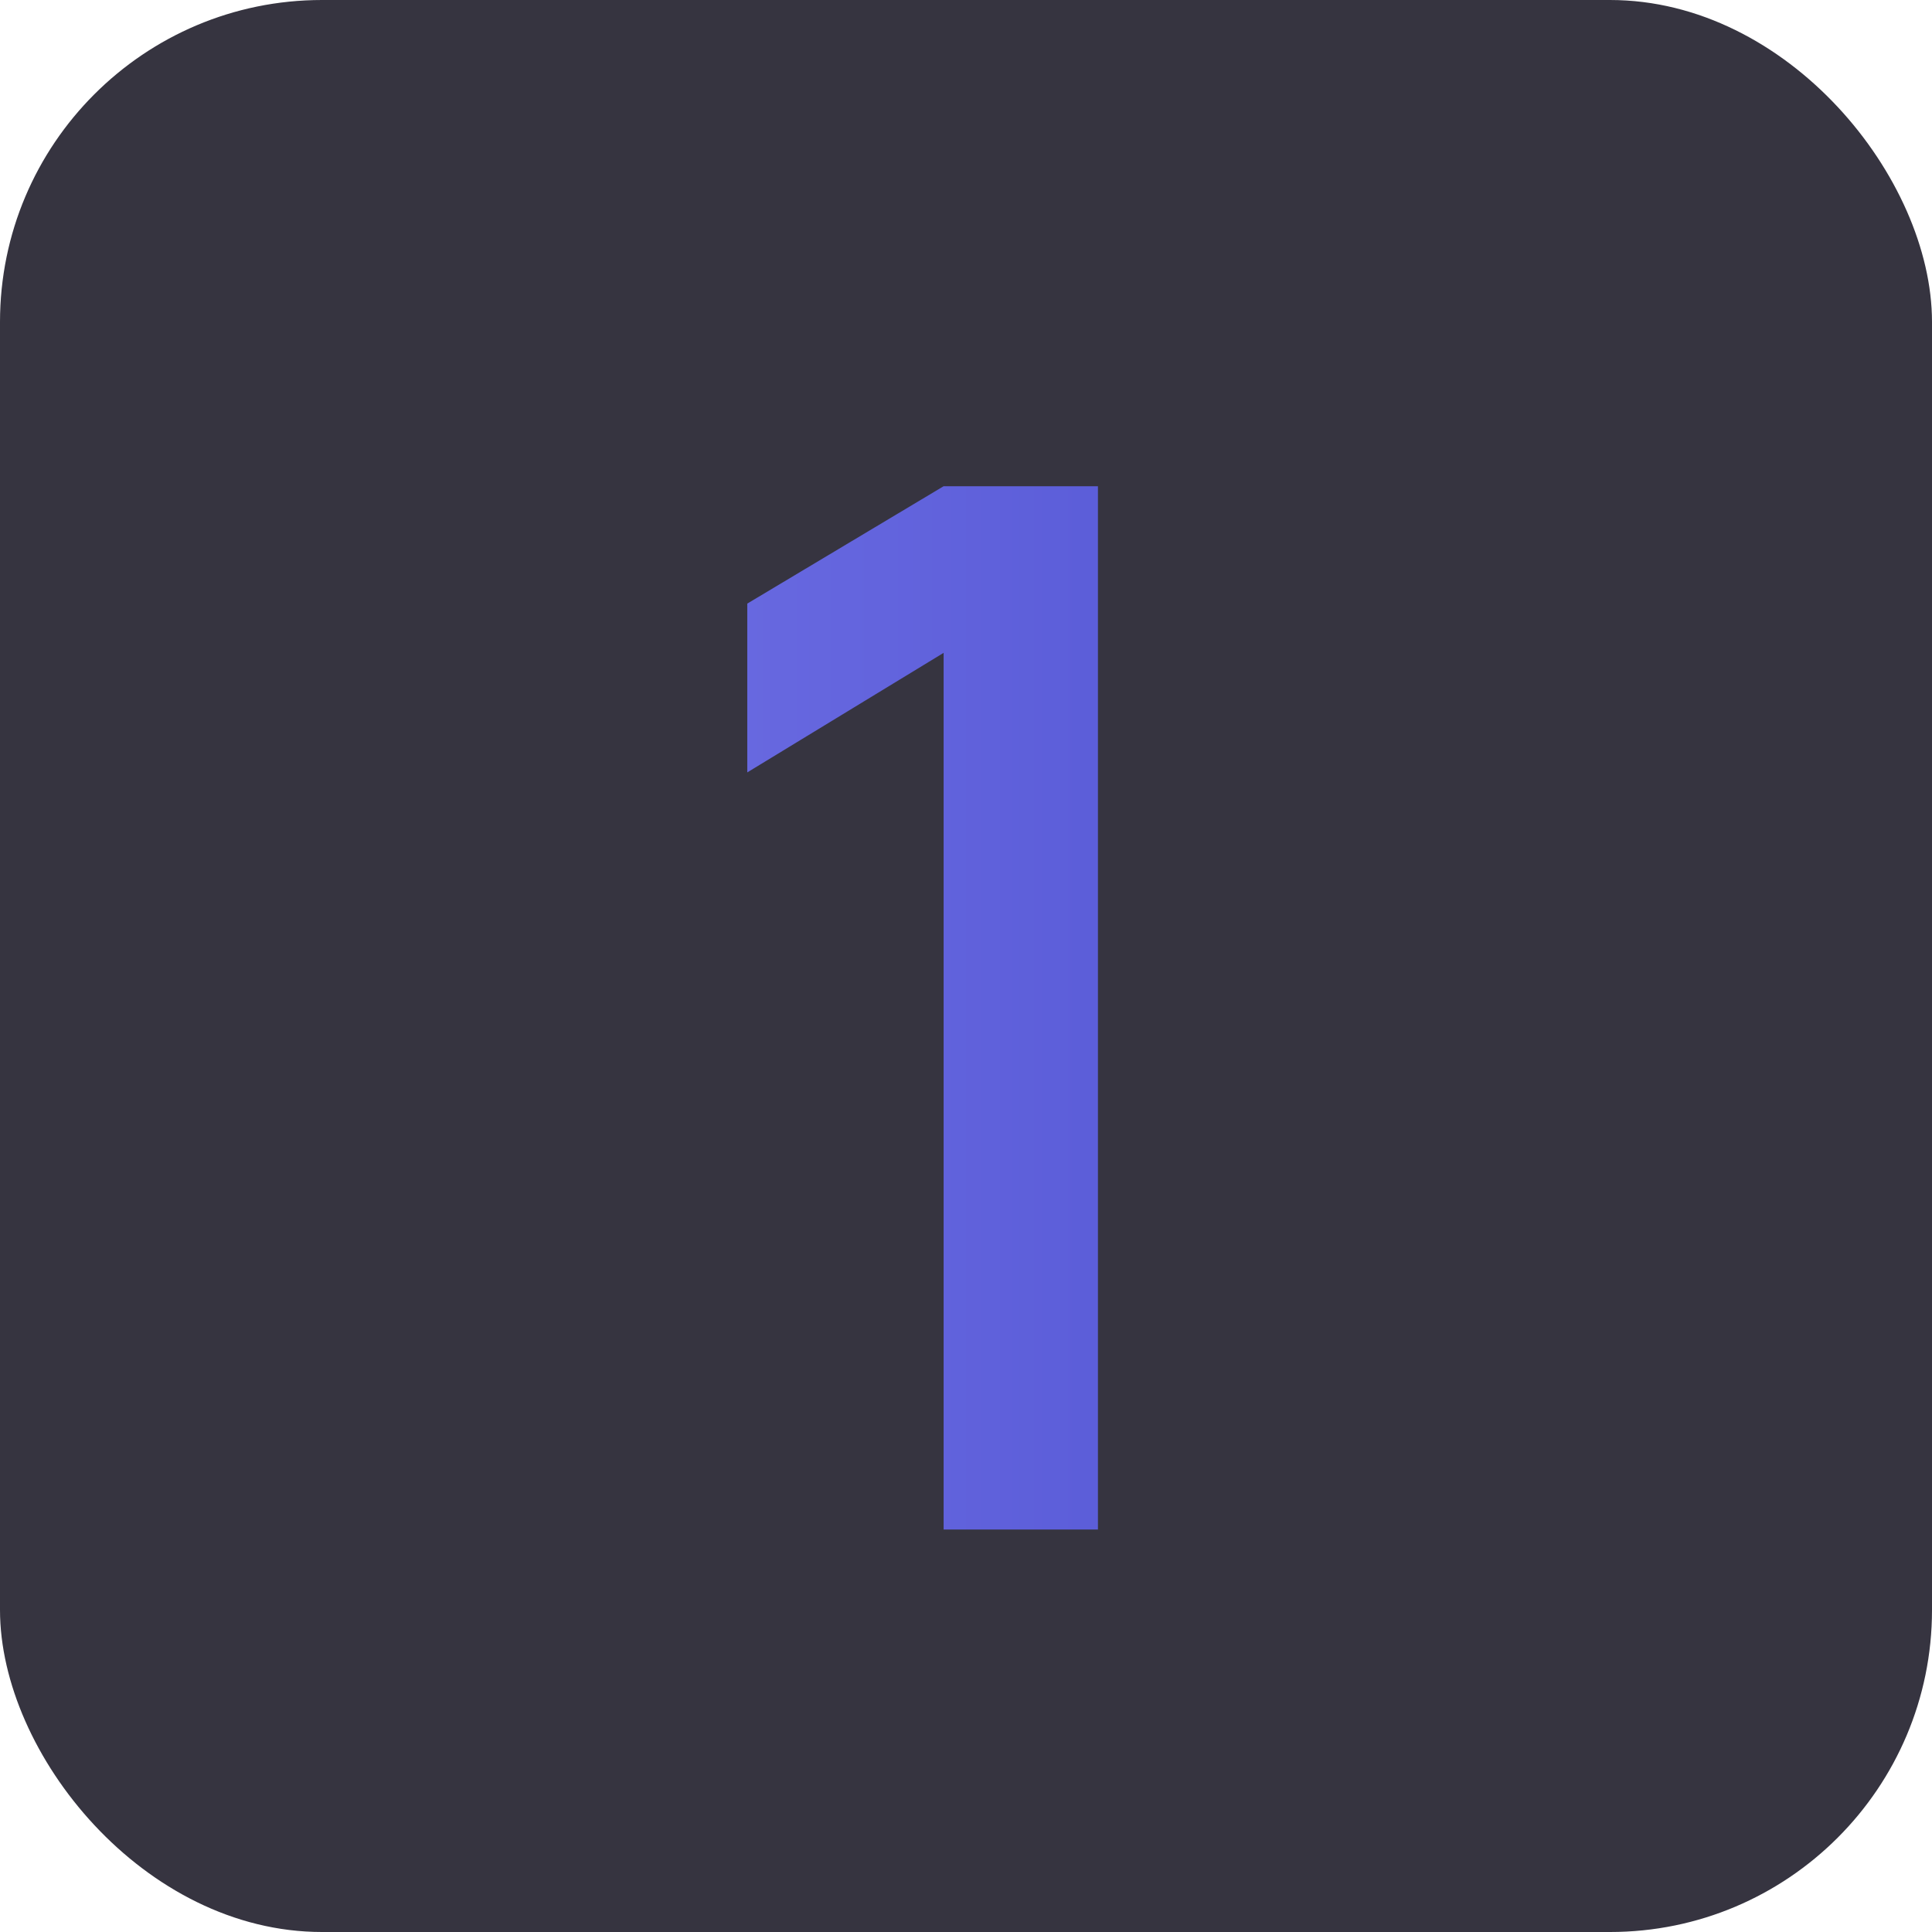 <svg width="24" height="24" viewBox="0 0 24 24" fill="none" xmlns="http://www.w3.org/2000/svg">
<rect width="24" height="24" rx="4" fill="#363440"/>
<path d="M11.722 19V8.11L9.283 9.595V7.498L11.722 6.04H13.639V19H11.722Z" fill="url(#paint0_linear_45_108)"/>
<defs>
<linearGradient id="paint0_linear_45_108" x1="1.3411e-07" y1="12" x2="24" y2="12" gradientUnits="userSpaceOnUse">
<stop stop-color="#807EEE"/>
<stop offset="1" stop-color="#4045C9"/>
</linearGradient>
</defs>
</svg>

